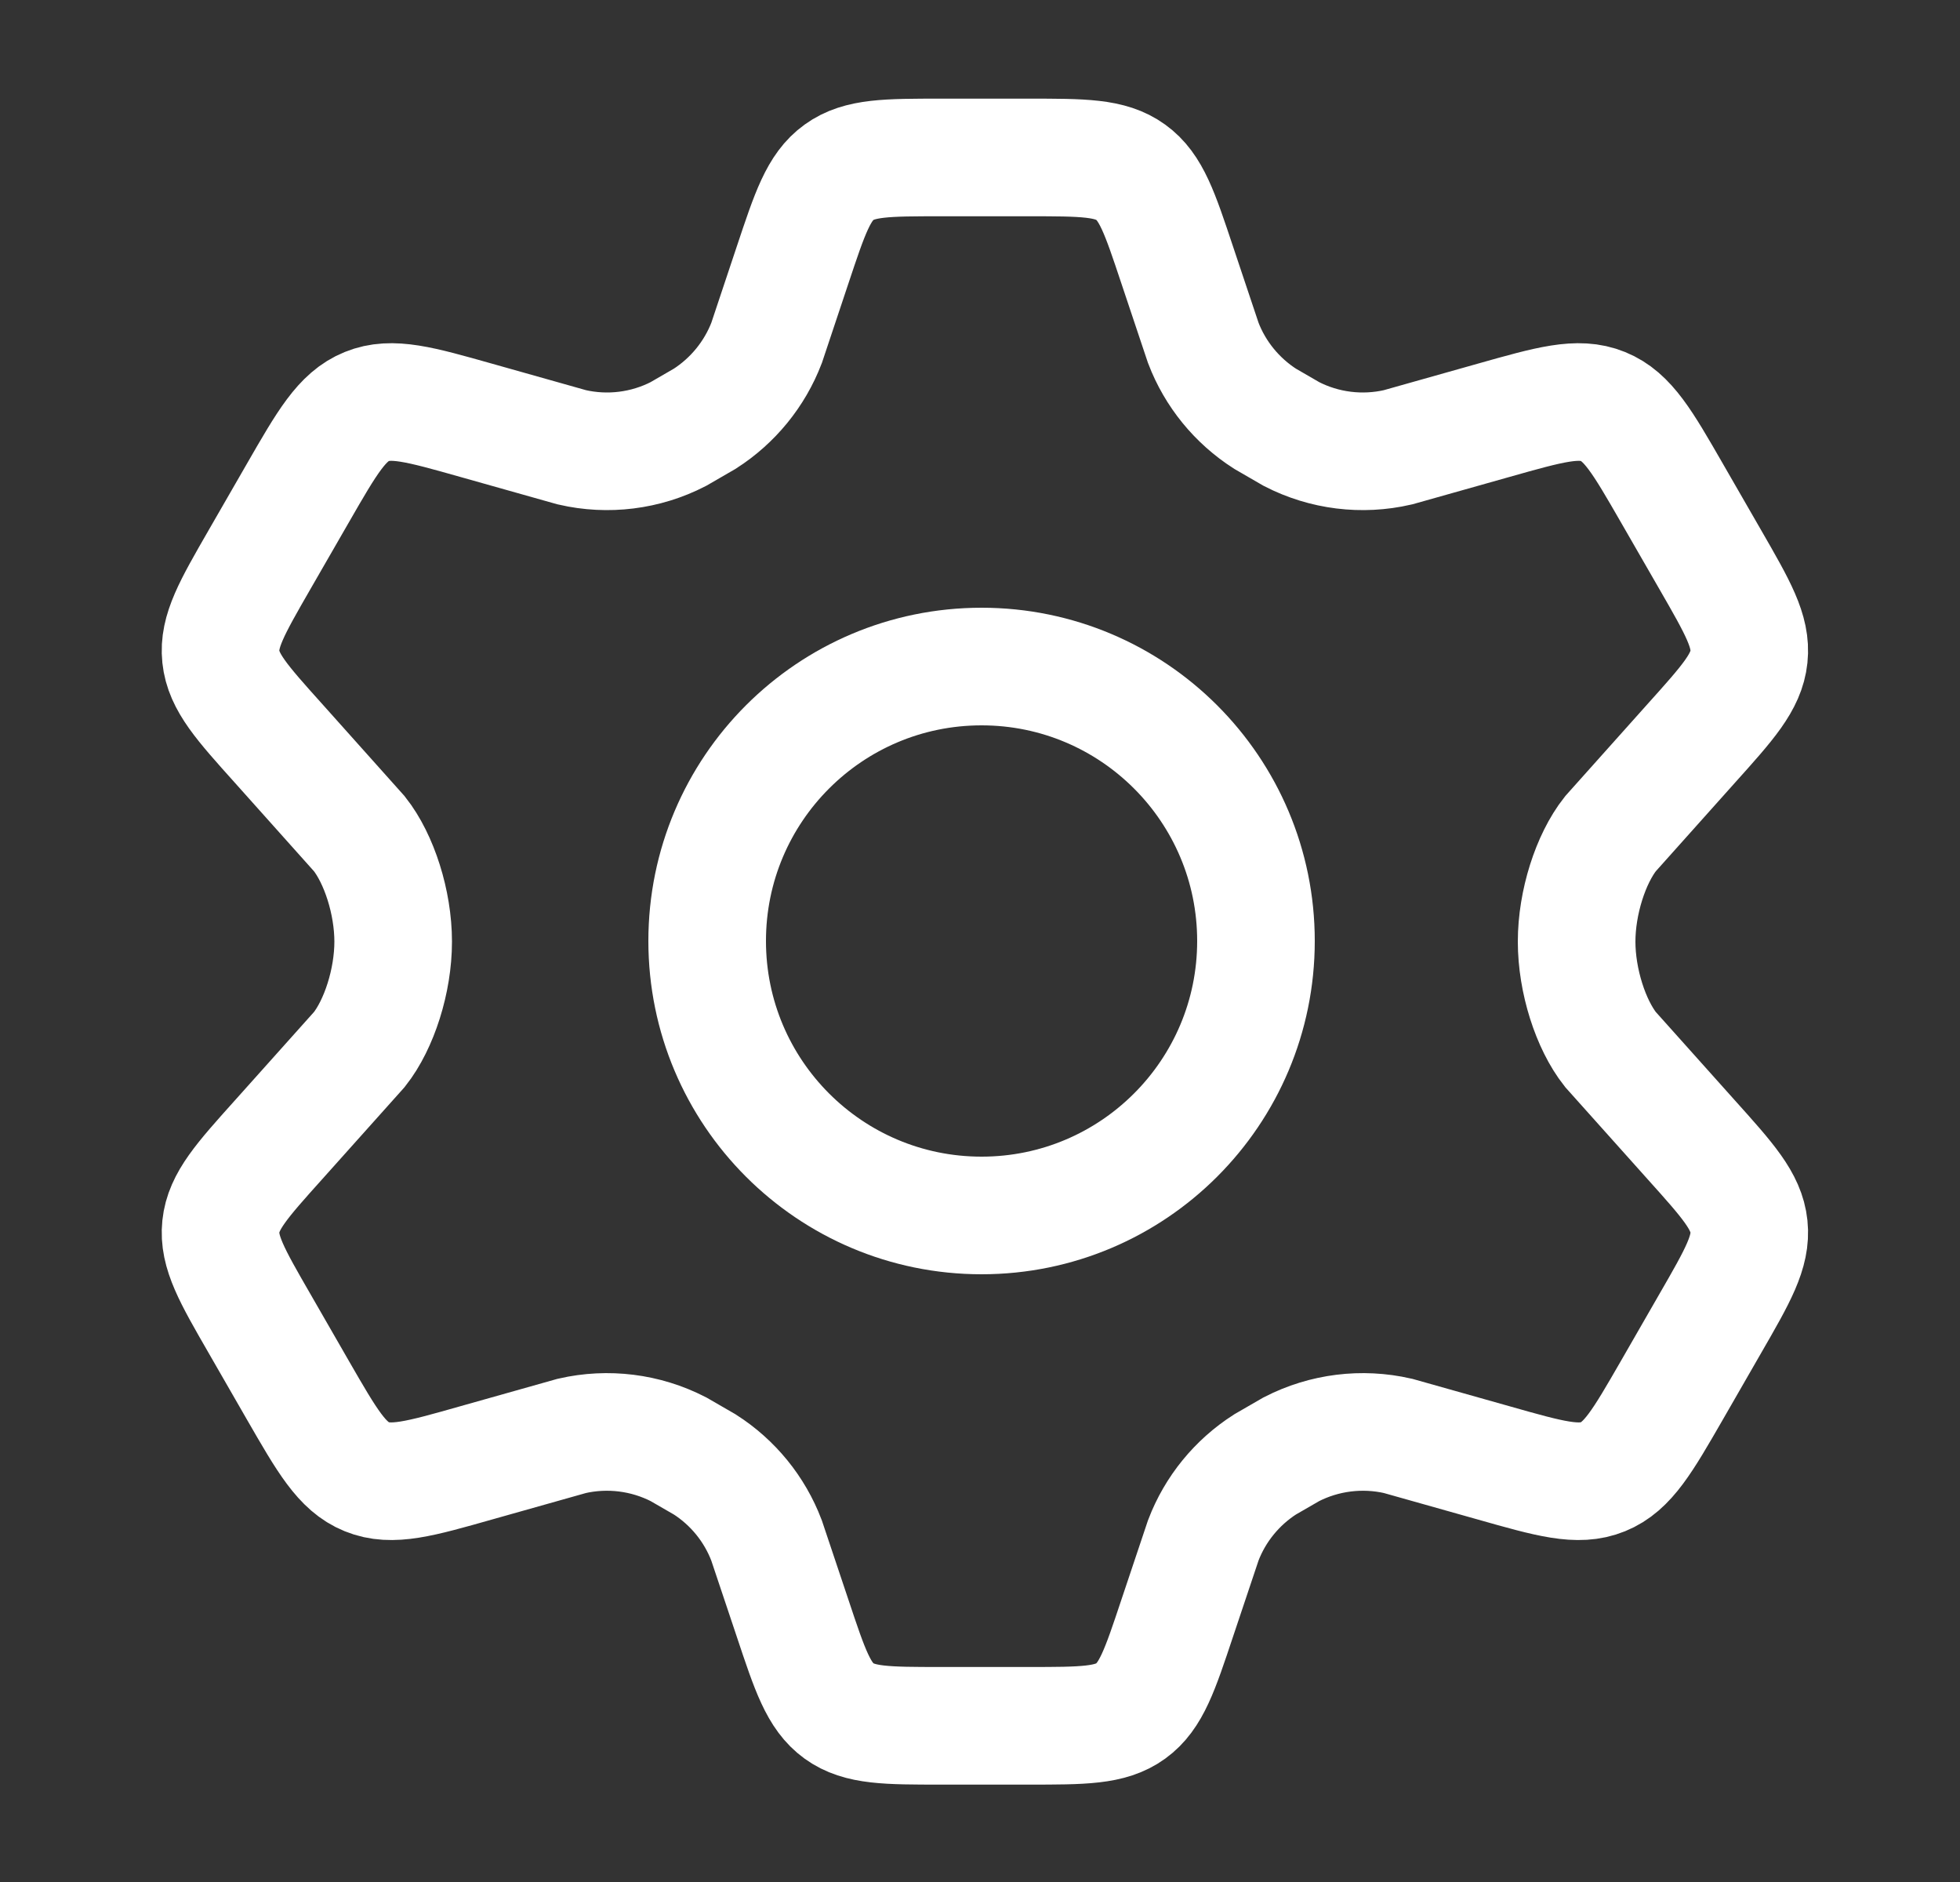 <svg width="25" height="24" viewBox="0 0 25 24" fill="none" xmlns="http://www.w3.org/2000/svg">
<rect x="0" y="0" width="25" height="24" fill="#333333" stroke="none"/>
<path d="M21.817 7.141L21.324 6.285C20.951 5.637 20.764 5.313 20.446 5.184C20.129 5.055 19.77 5.157 19.051 5.36L17.831 5.704C17.372 5.81 16.891 5.75 16.473 5.535L16.136 5.34C15.777 5.11 15.5 4.771 15.348 4.373L15.014 3.375C14.794 2.715 14.684 2.385 14.423 2.197C14.162 2.008 13.814 2.008 13.12 2.008H12.005C11.311 2.008 10.964 2.008 10.702 2.197C10.441 2.385 10.331 2.715 10.111 3.375L9.778 4.373C9.625 4.771 9.348 5.11 8.989 5.34L8.652 5.535C8.234 5.75 7.753 5.81 7.294 5.704L6.074 5.36C5.355 5.157 4.996 5.055 4.679 5.184C4.361 5.313 4.174 5.637 3.801 6.285L3.308 7.141C2.958 7.749 2.783 8.052 2.817 8.375C2.851 8.699 3.085 8.959 3.553 9.48L4.584 10.633C4.836 10.952 5.015 11.508 5.015 12.008C5.015 12.508 4.836 13.064 4.584 13.383L3.553 14.535C3.085 15.056 2.851 15.317 2.817 15.64C2.783 15.963 2.958 16.267 3.308 16.874L3.801 17.731C4.174 18.378 4.361 18.703 4.679 18.832C4.996 18.961 5.355 18.859 6.074 18.655L7.294 18.311C7.753 18.206 8.234 18.266 8.653 18.481L8.989 18.675C9.349 18.905 9.625 19.244 9.777 19.643L10.111 20.64C10.331 21.3 10.441 21.63 10.702 21.819C10.964 22.008 11.311 22.008 12.005 22.008H13.12C13.814 22.008 14.162 22.008 14.423 21.819C14.684 21.63 14.794 21.3 15.014 20.64L15.348 19.643C15.5 19.244 15.777 18.905 16.136 18.675L16.472 18.481C16.891 18.266 17.372 18.206 17.831 18.311L19.051 18.655C19.77 18.859 20.129 18.961 20.446 18.832C20.764 18.703 20.951 18.378 21.324 17.731L21.817 16.874C22.167 16.267 22.342 15.963 22.308 15.64C22.274 15.317 22.04 15.056 21.572 14.535L20.541 13.383C20.289 13.064 20.11 12.508 20.11 12.008C20.11 11.508 20.289 10.952 20.541 10.633L21.572 9.48C22.04 8.959 22.274 8.699 22.308 8.375C22.342 8.052 22.167 7.749 21.817 7.141Z" stroke="white" stroke-width="1.5" stroke-linecap="round"/>
<path d="M16.02 12C16.02 13.933 14.453 15.5 12.52 15.5C10.586 15.5 9.02 13.933 9.02 12C9.02 10.067 10.586 8.5 12.52 8.5C14.453 8.5 16.02 10.067 16.02 12Z" stroke="white" stroke-width="1.5"/>
</svg>
